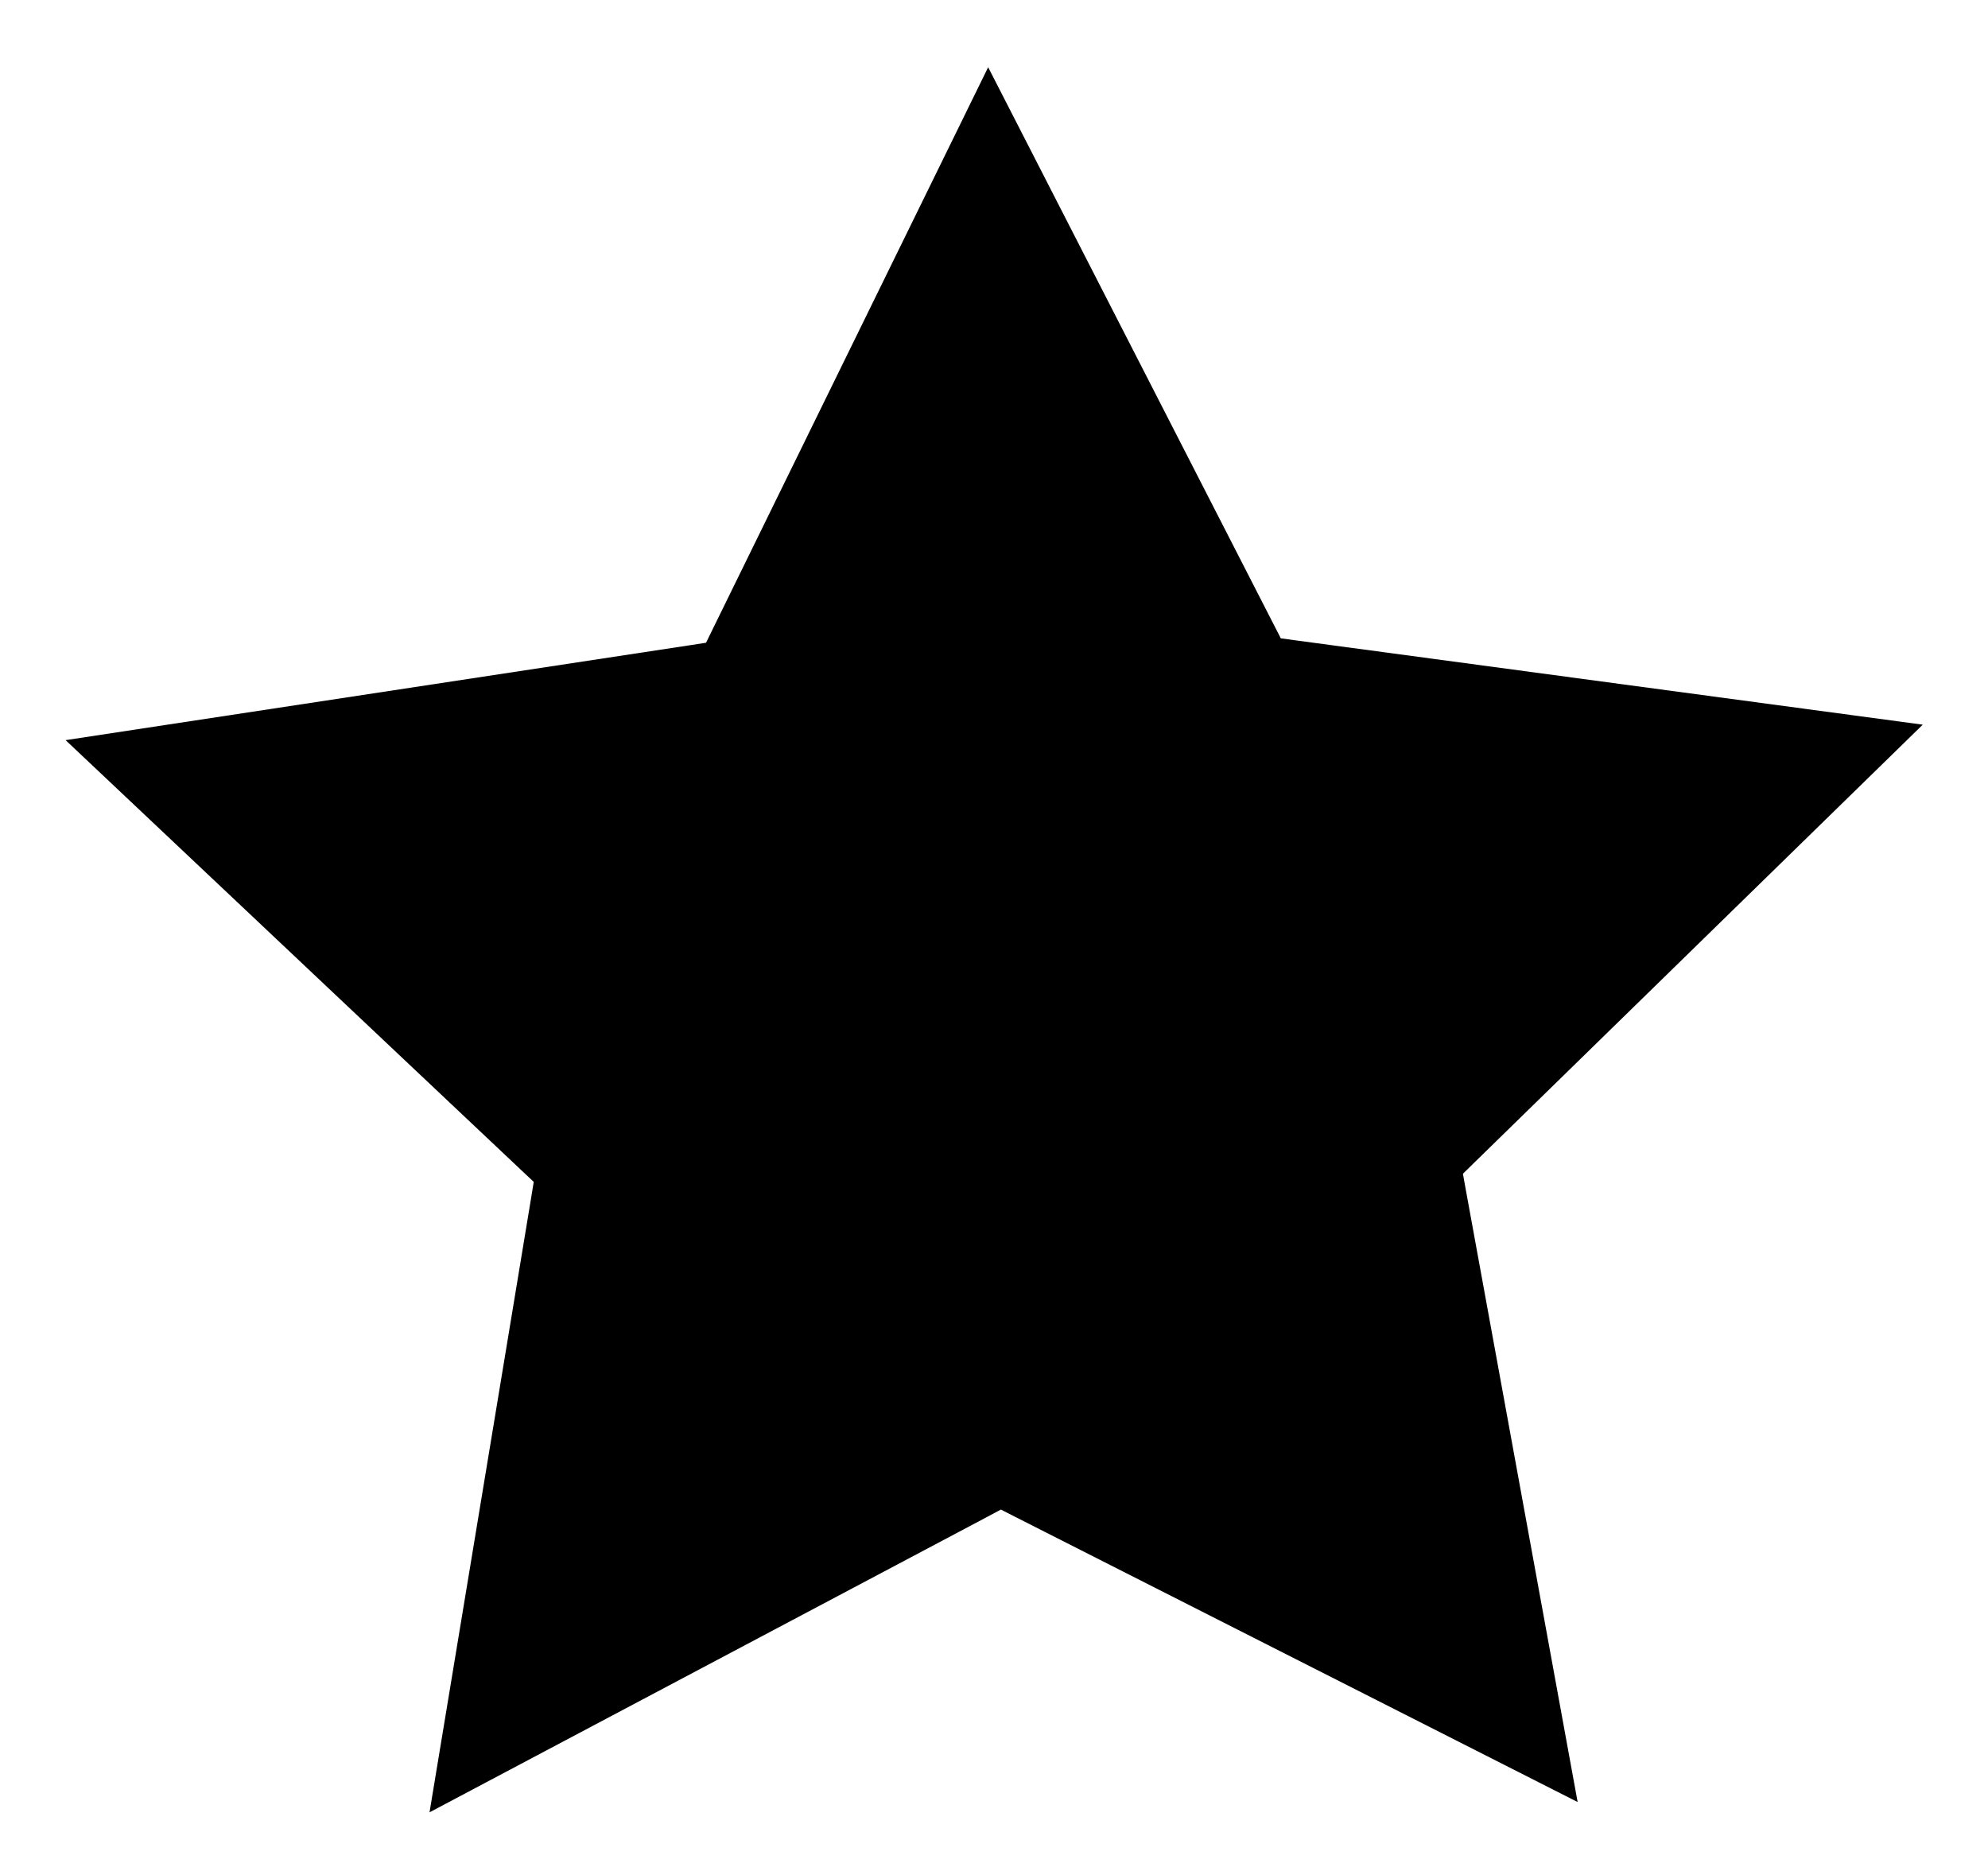 <svg viewBox="0 0 33 31" xmlns="http://www.w3.org/2000/svg">
<path d="M11.461 10.71L11.72 10.67L11.835 10.435L16.403 1.116L21.142 10.365L21.261 10.597L21.52 10.632L31.917 12.03L24.474 19.299L24.284 19.485L24.331 19.747L26.188 29.915L16.846 25.178L16.615 25.06L16.386 25.182L7.13 30.086L8.817 19.883L8.86 19.62L8.666 19.438L1.089 12.287L11.461 10.71Z"/>
</svg>
